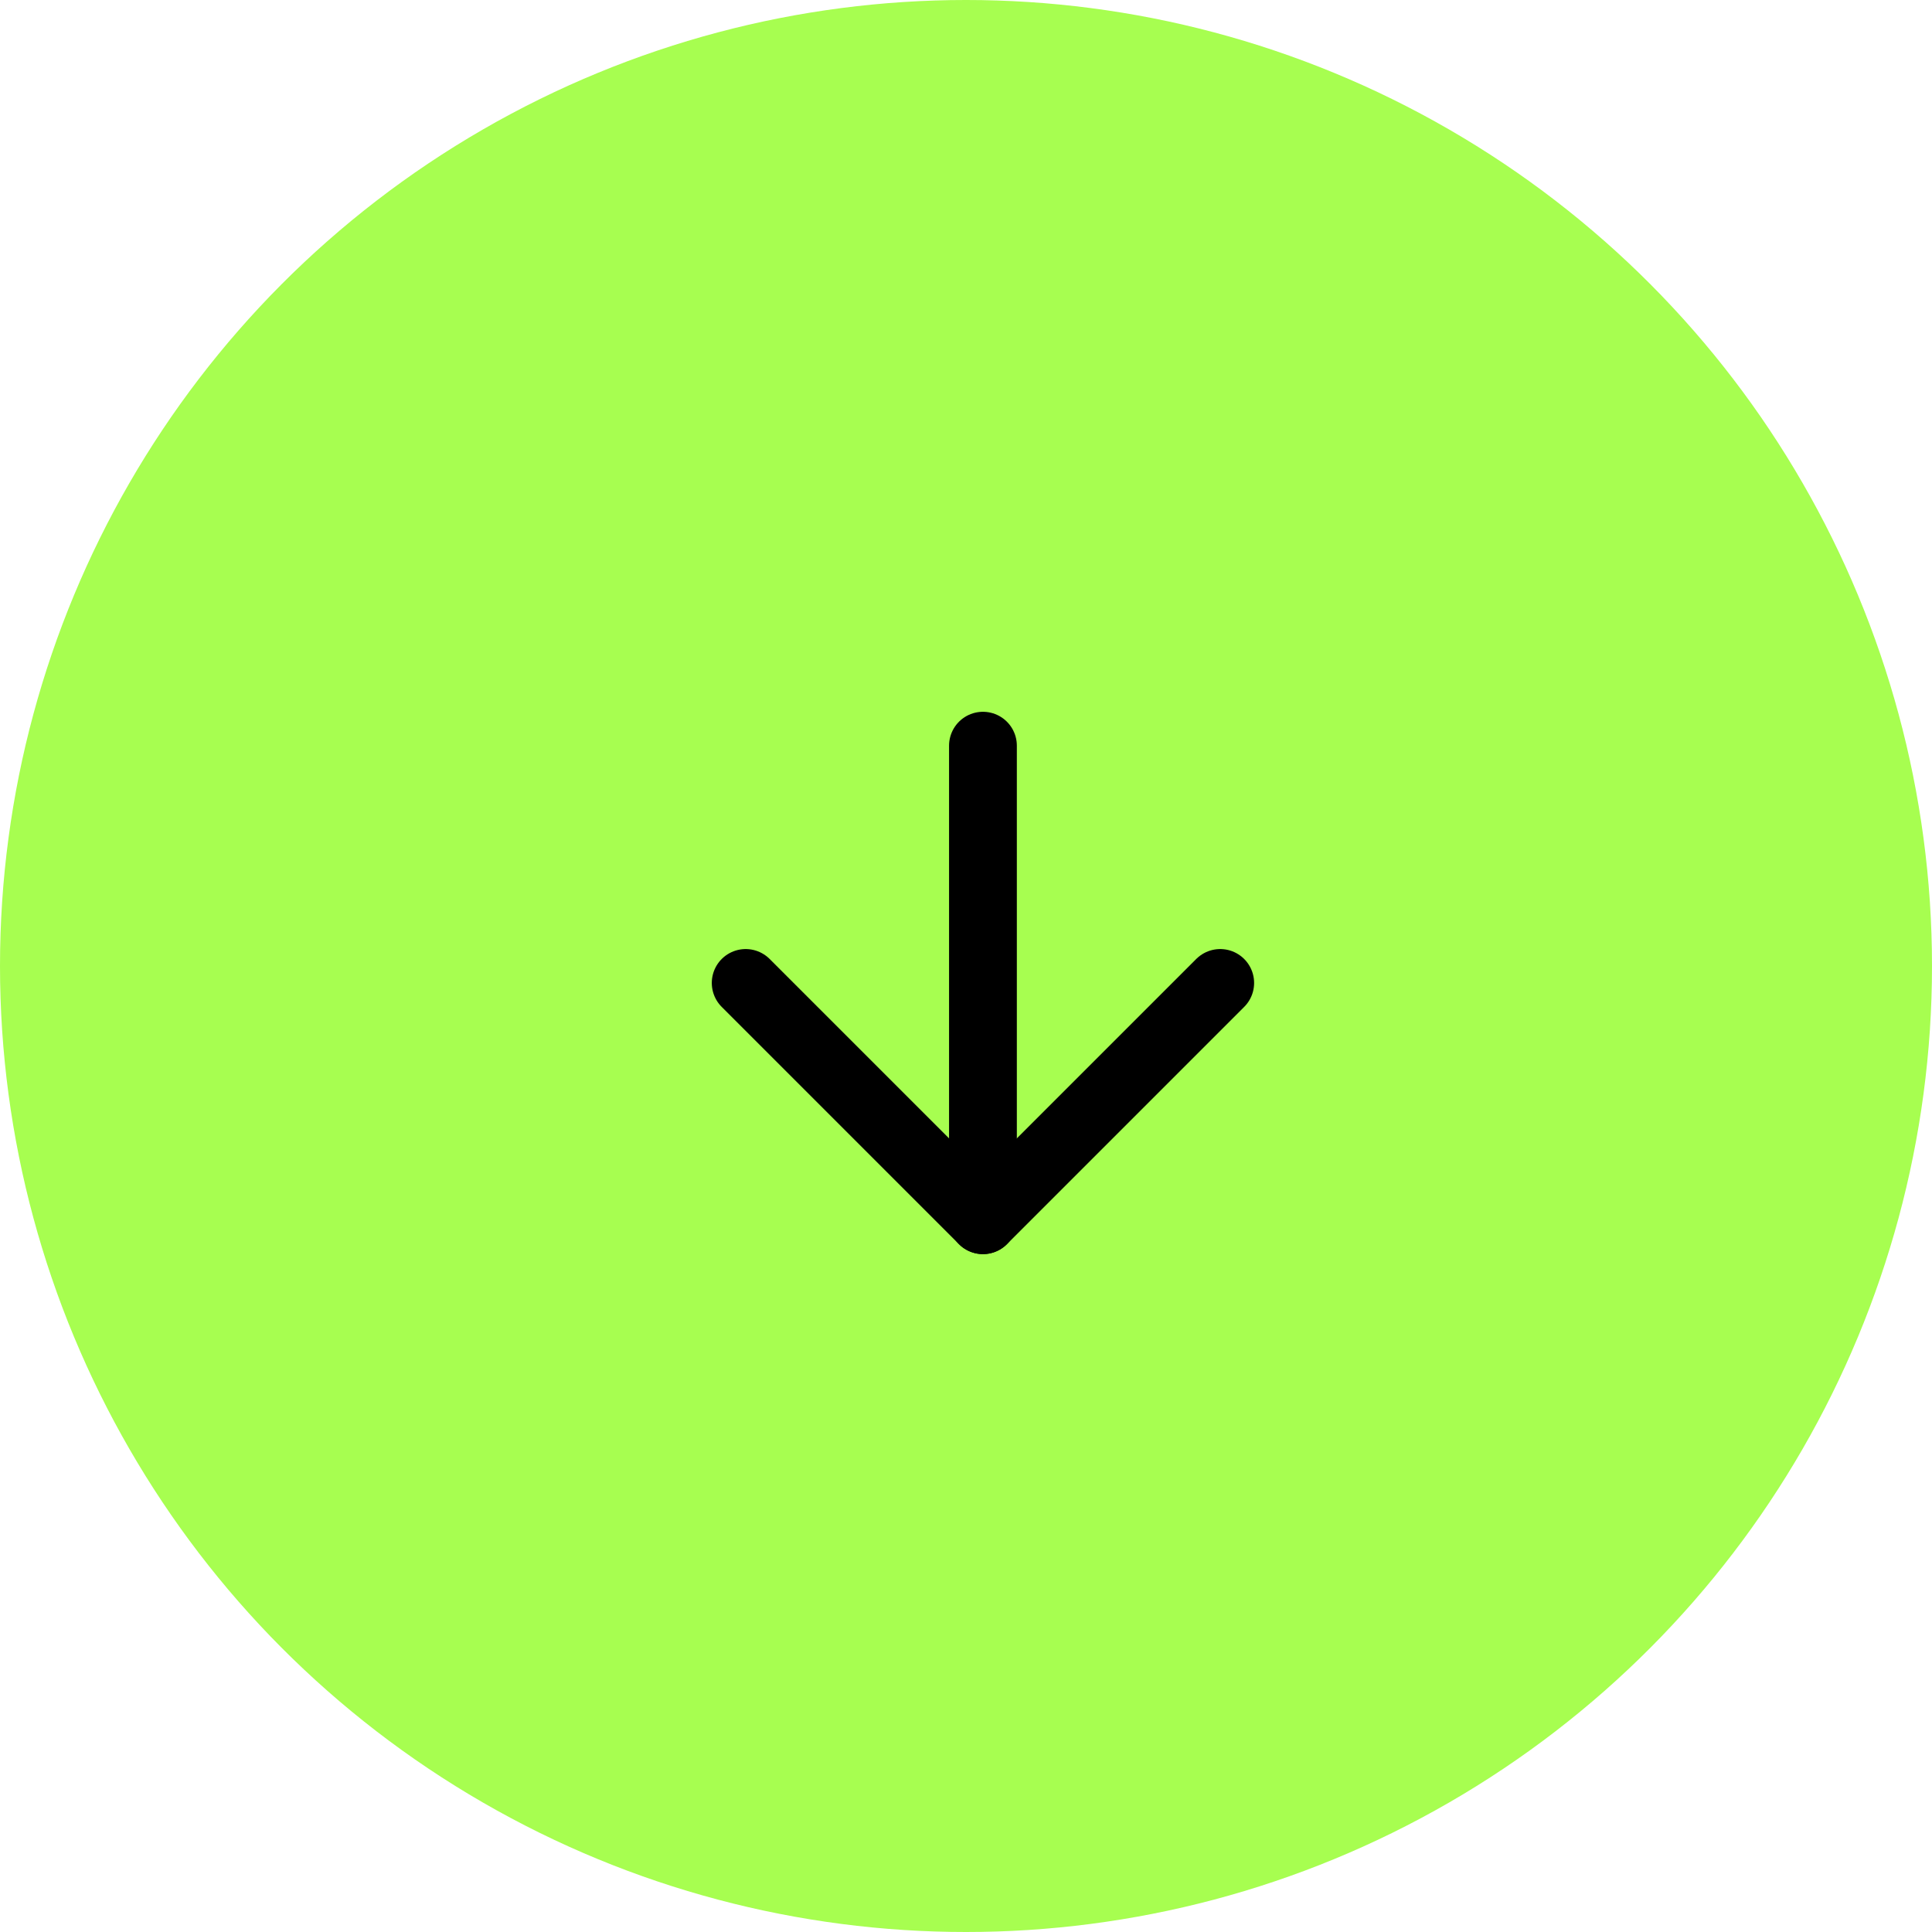 <svg width="57" height="57" viewBox="0 0 57 57" fill="none" xmlns="http://www.w3.org/2000/svg">
<circle cx="28.5" cy="28.5" r="28.5" fill="#A7FE50"/>
<path d="M29 22V36" stroke="black" stroke-width="2" stroke-linecap="round" stroke-linejoin="round"/>
<path d="M36 29L29 36L22 29" stroke="black" stroke-width="2" stroke-linecap="round" stroke-linejoin="round"/>
</svg>
